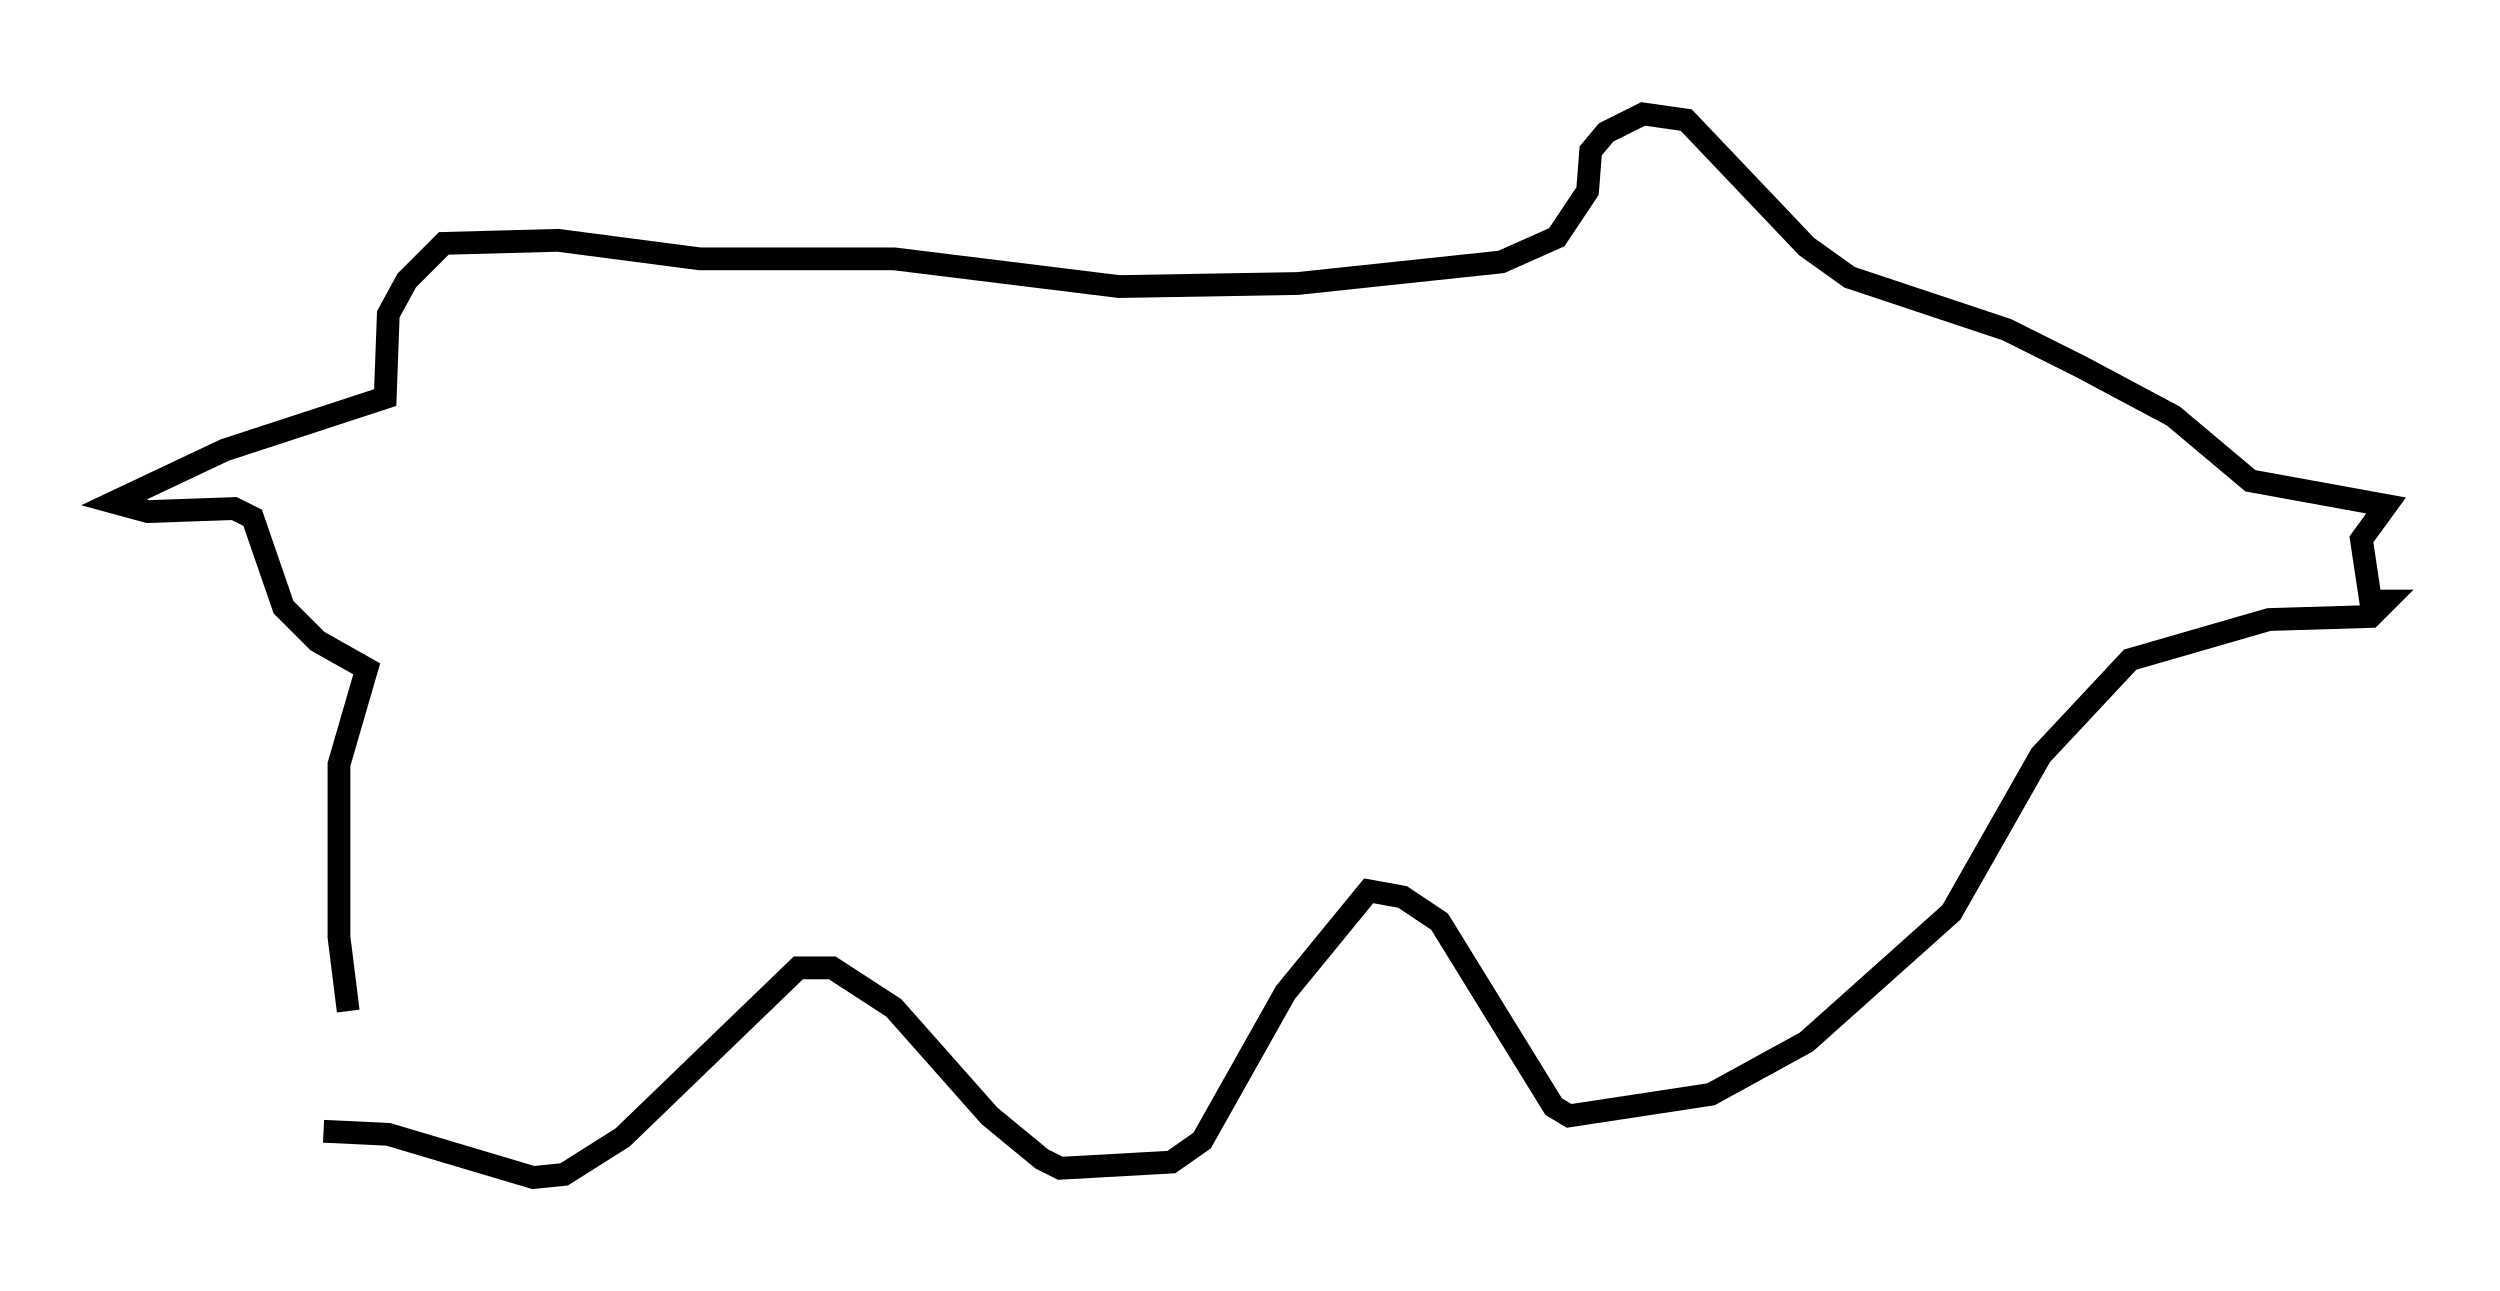 <?xml version="1.0" encoding="utf-8" ?>
<svg baseProfile="full" height="56.684" version="1.1" width="109.728" xmlns="http://www.w3.org/2000/svg" xmlns:ev="http://www.w3.org/2001/xml-events" xmlns:xlink="http://www.w3.org/1999/xlink"><defs /><rect fill="white" height="56.684" width="109.728" x="0" y="0" /><path d="M17.314, 49.384 m-2.03, -5.007 l-0.406, -3.248 0.0, -7.578 l1.218, -4.195 -2.165, -1.218 l-1.488, -1.488 -1.353, -3.924 l-0.812, -0.406 -3.789, 0.135 l-1.488, -0.406 4.871, -2.3 l7.036, -2.3 0.135, -3.654 l0.812, -1.488 1.624, -1.624 l5.007, -0.135 6.225, 0.812 l8.525, 0.0 9.878, 1.218 l7.848, -0.135 8.931, -0.947 l2.436, -1.083 1.353, -2.03 l0.135, -1.759 0.677, -0.812 l1.624, -0.812 1.894, 0.271 l5.277, 5.548 1.894, 1.353 l6.901, 2.3 3.248, 1.624 l4.059, 2.165 3.383, 2.842 l5.954, 1.083 -1.083, 1.488 l0.406, 2.706 0.677, 0.0 l-0.677, 0.677 -4.465, 0.135 l-6.089, 1.759 -3.924, 4.195 l-3.924, 6.901 -6.36, 5.683 l-4.195, 2.3 -6.225, 0.947 l-0.677, -0.406 -5.007, -8.119 l-1.624, -1.083 -1.488, -0.271 l-3.654, 4.465 -3.654, 6.495 l-1.353, 0.947 -4.871, 0.271 l-0.812, -0.406 -2.3, -1.894 l-4.195, -4.736 -2.706, -1.759 l-1.488, 0.0 -7.713, 7.442 l-2.571, 1.624 -1.353, 0.135 l-6.36, -1.894 -2.842, -0.135 " fill="none" stroke="black" stroke-width="1" /></svg>